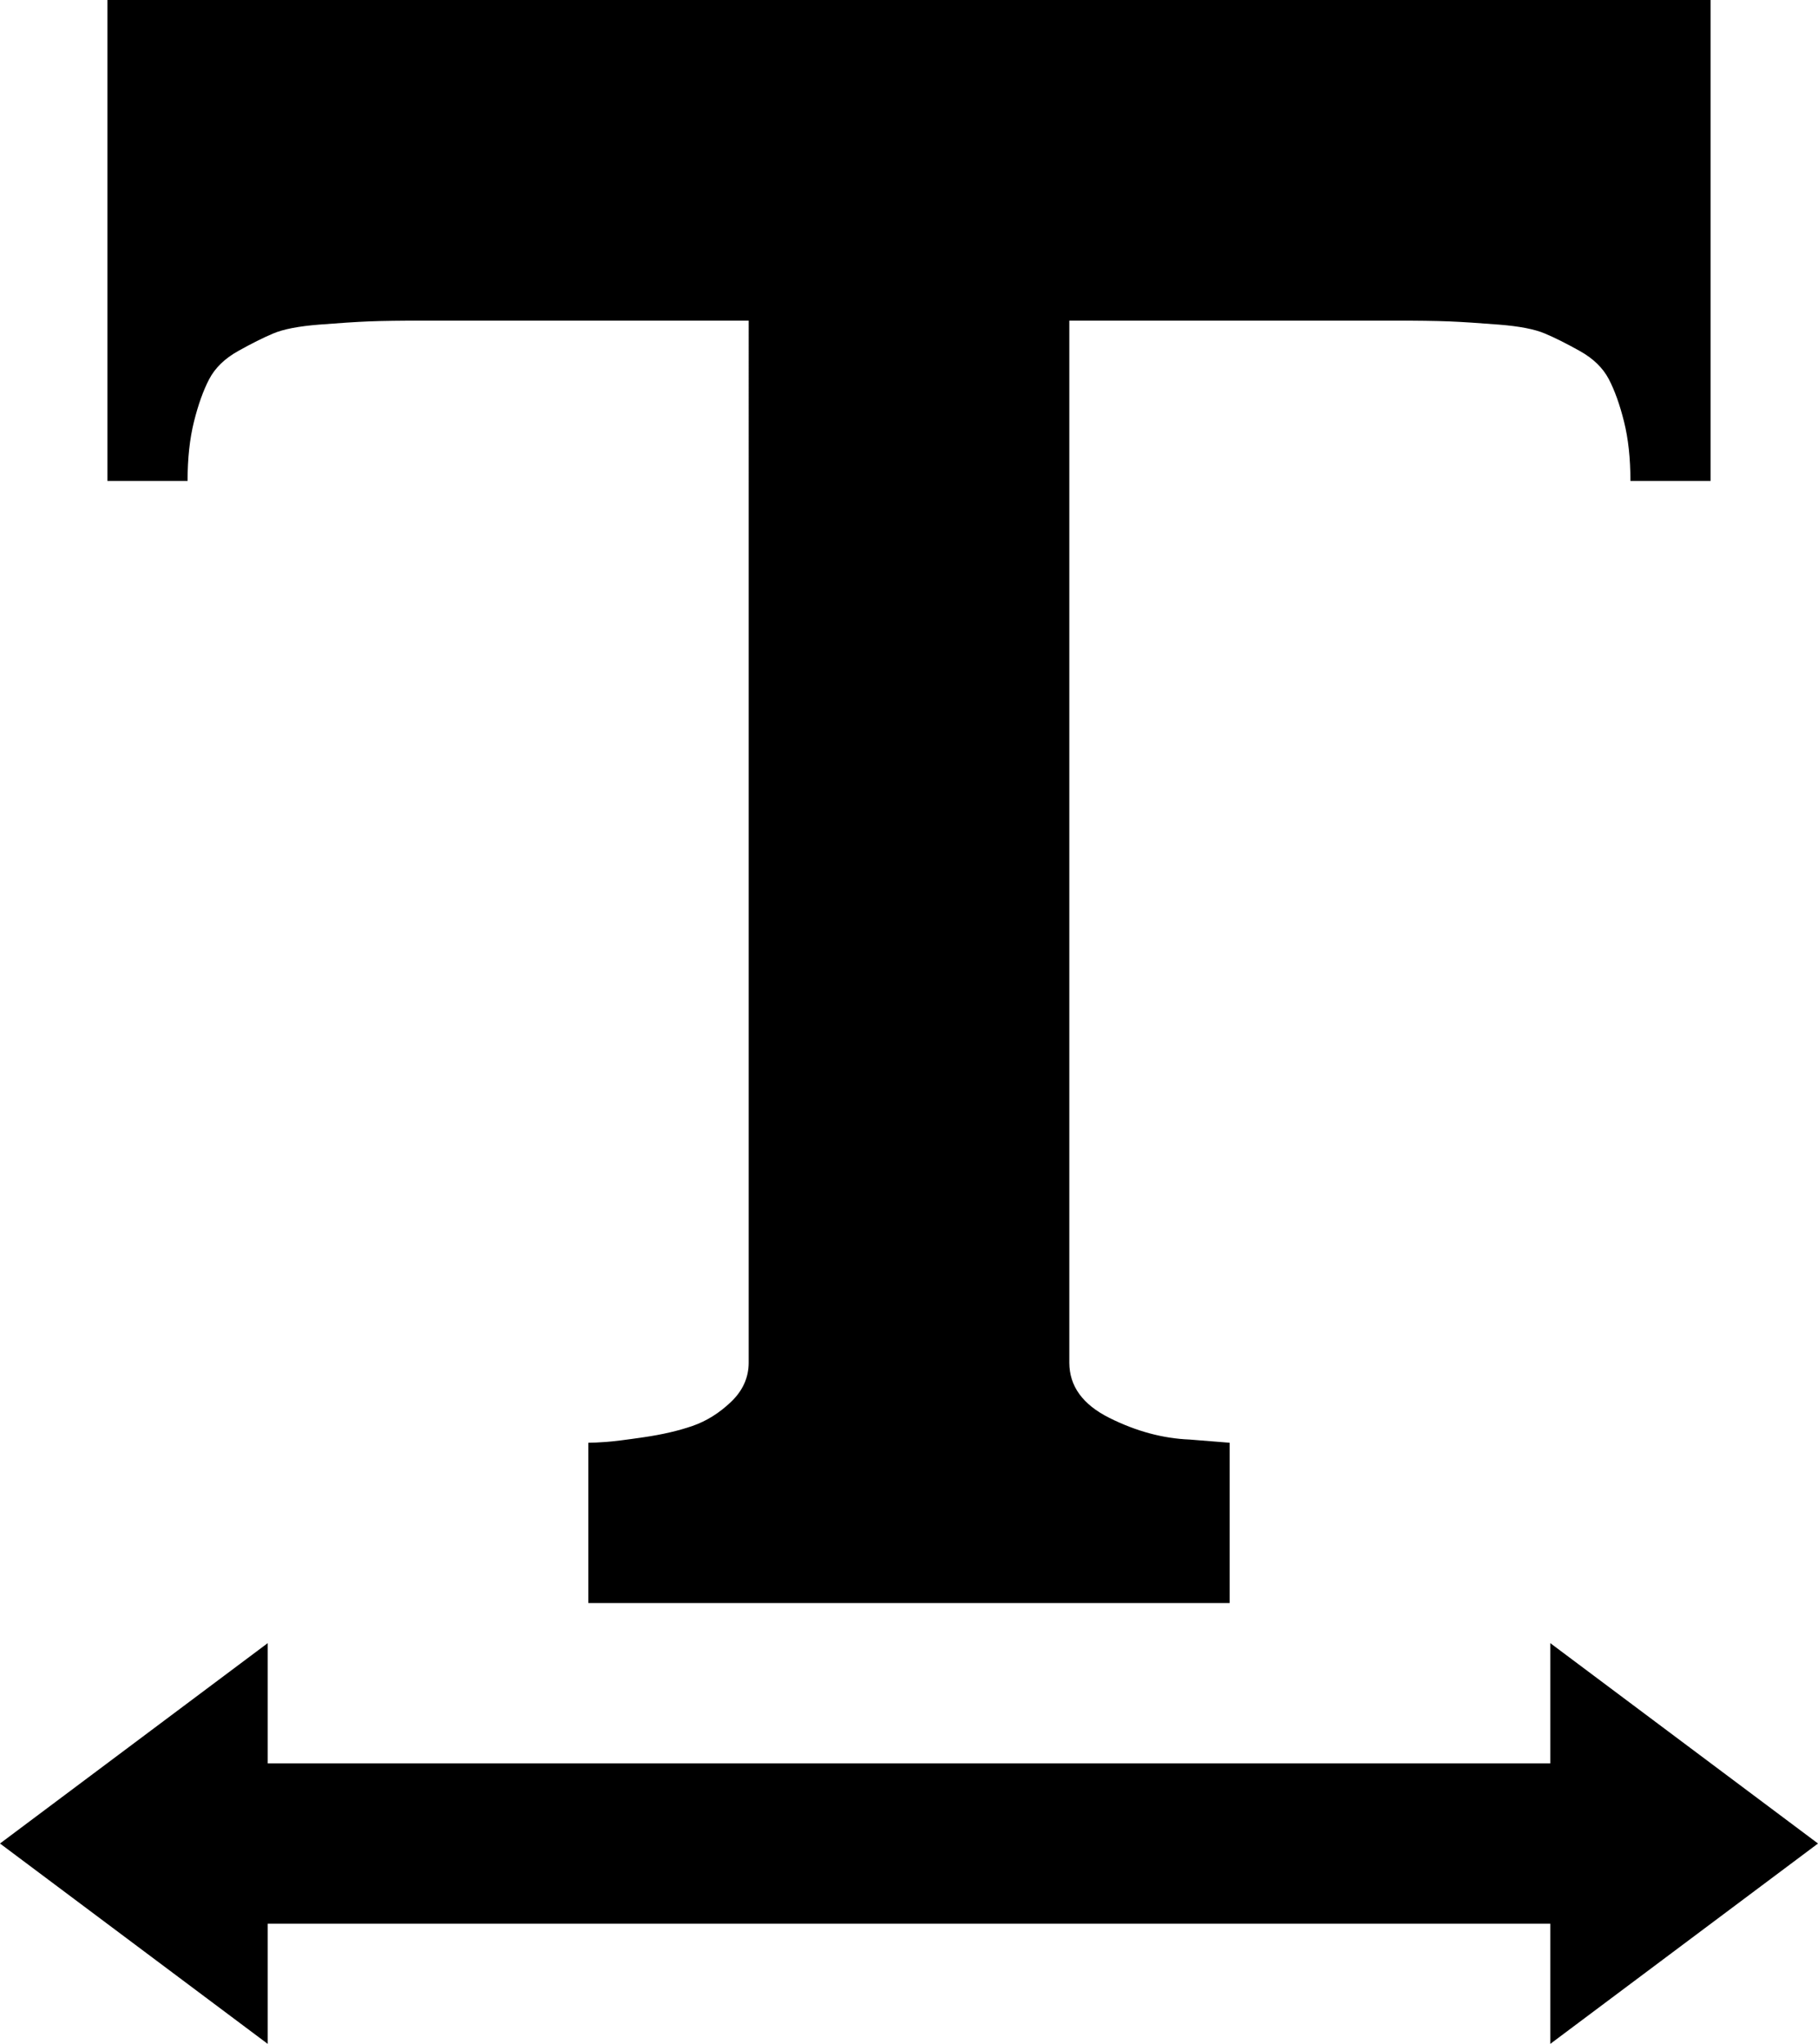 <svg xmlns="http://www.w3.org/2000/svg" viewBox="0 0 1134 1275"><path d="M1067 300h-50q0-21-4-37t-9.5-26.5-18-17.5-22-11-28.5-5.5-31-2-37-.5H667v650q0 22 25 34.5t50 13.5l25 2v100H367V900q4 0 11-.5t24-3 30-7 24-15 11-24.5V200H267q-25 0-37 .5t-31 2-28.5 5.5-22 11-18 17.5T121 263t-4 37H67V0h1000v300zm67 850l-167 125v-75H167v75L0 1150l167-125v75h800v-75z"/></svg>